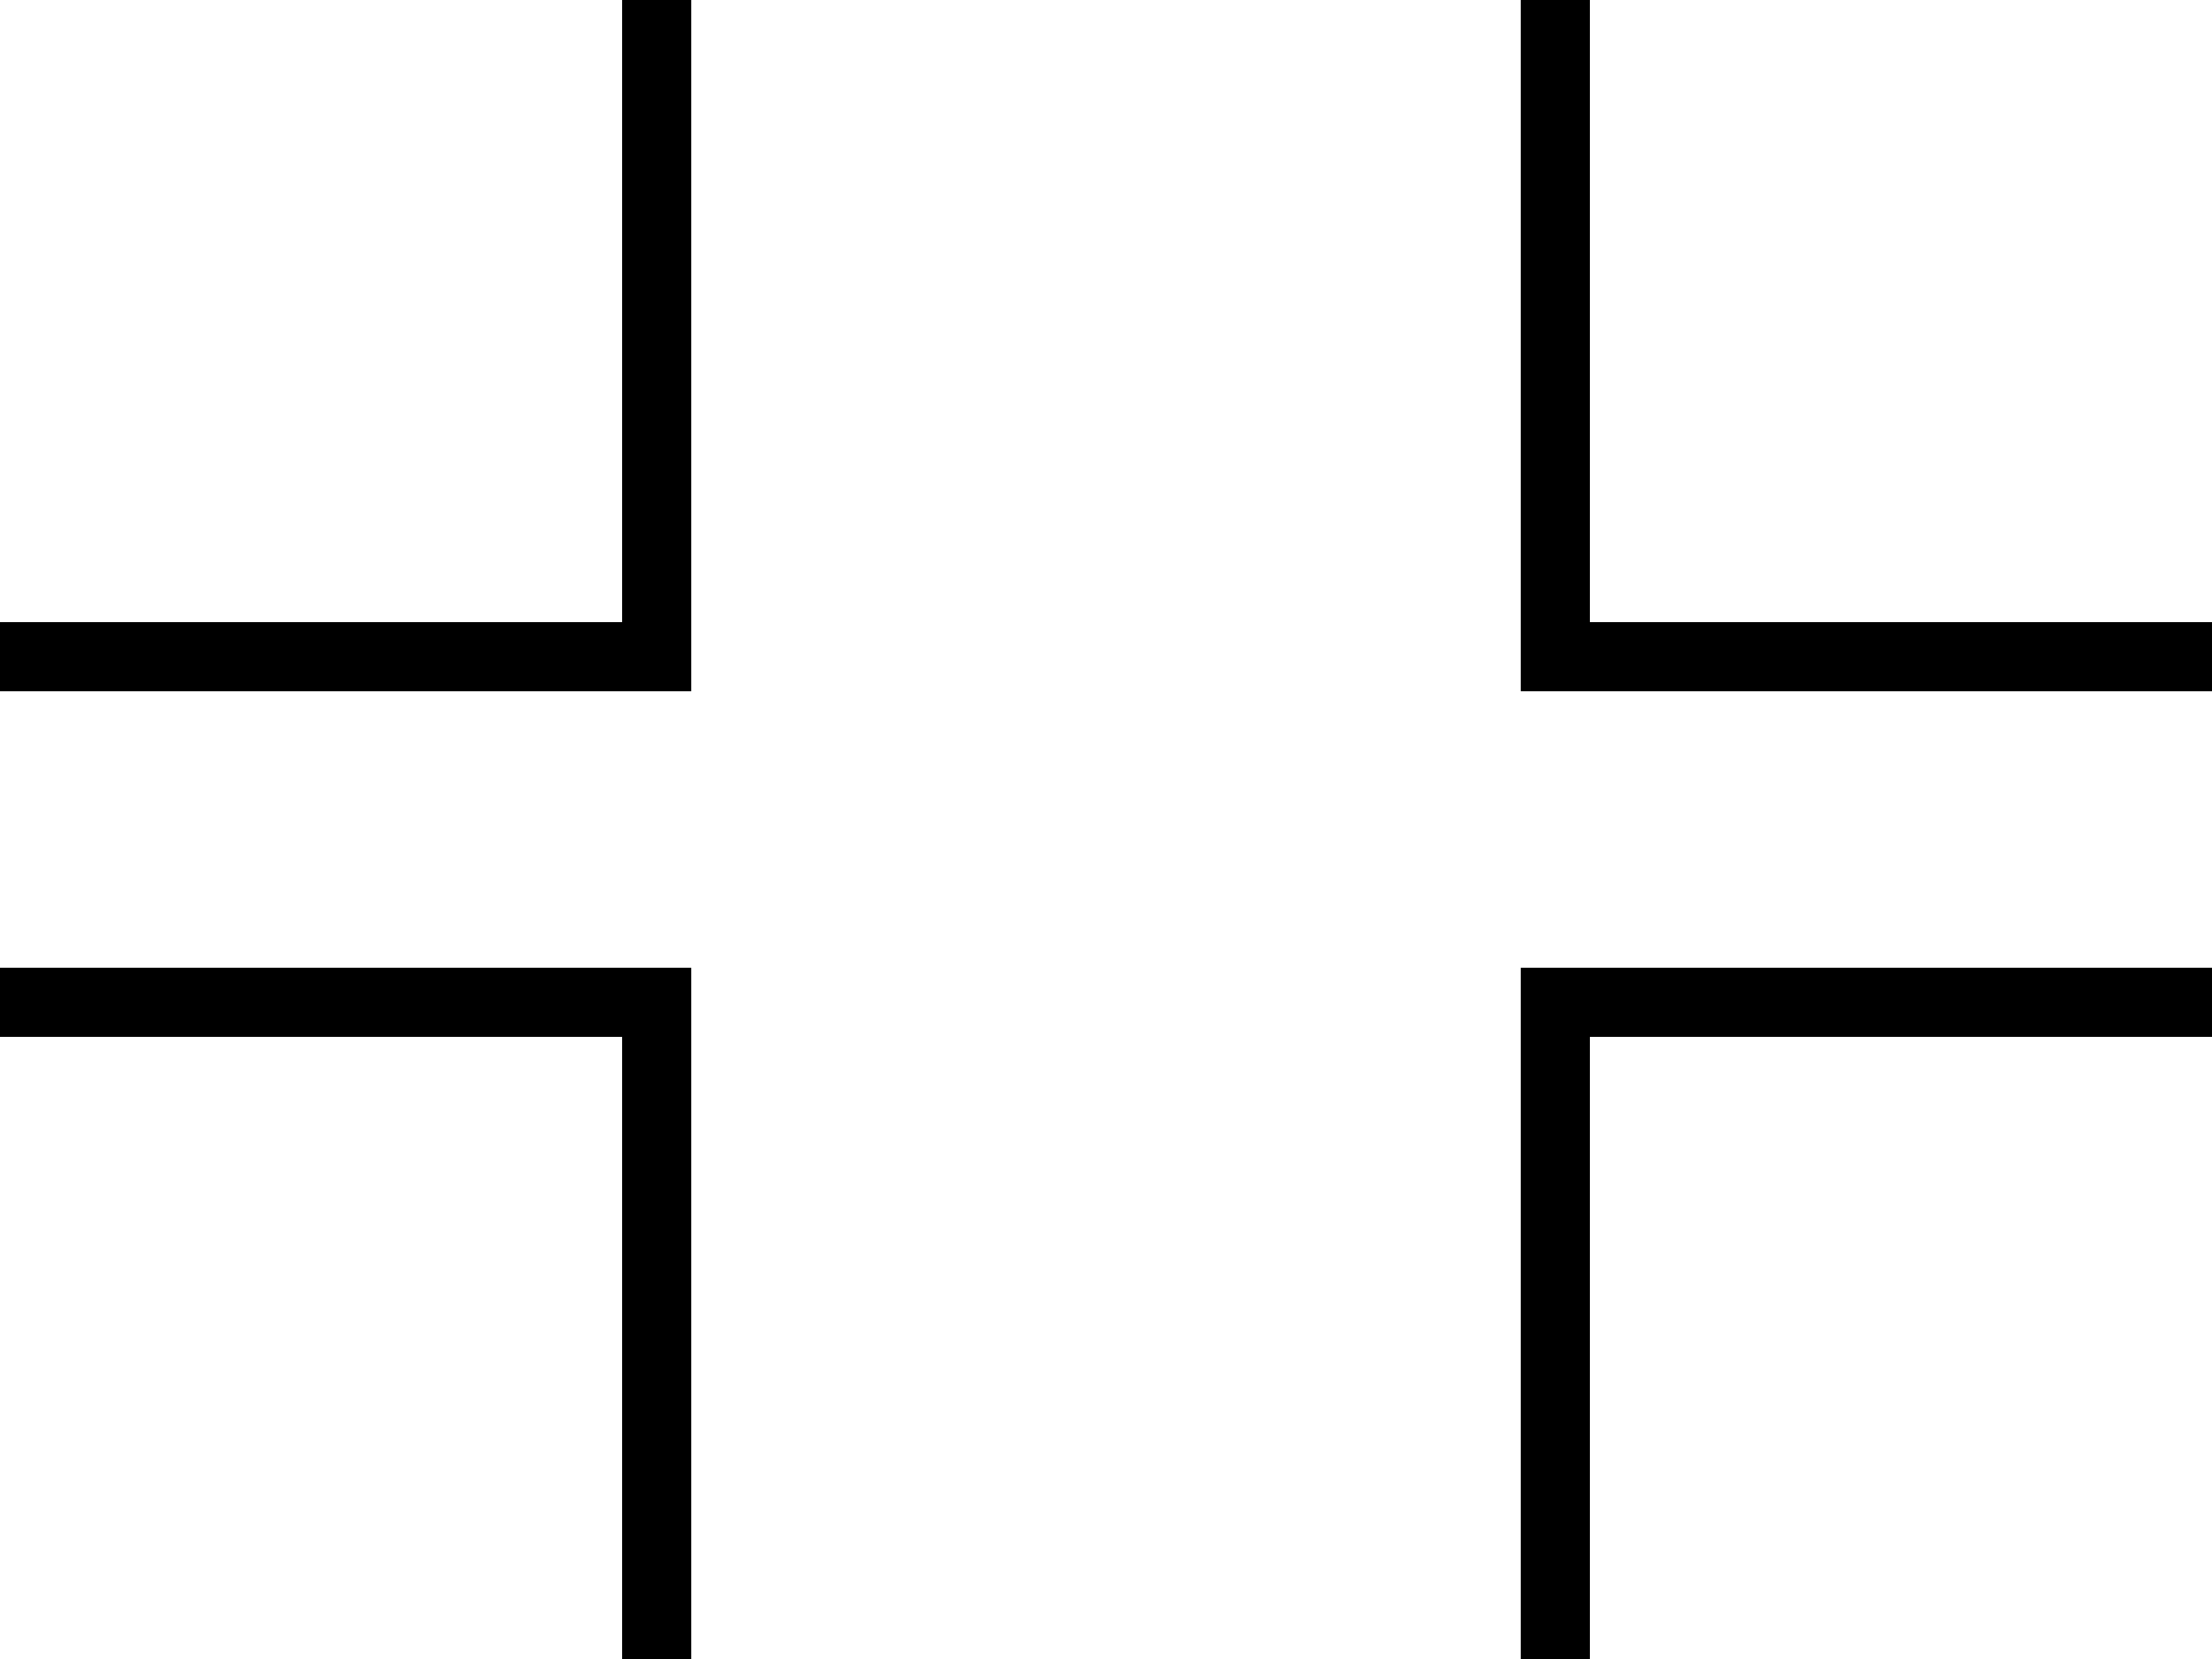 <svg xmlns="http://www.w3.org/2000/svg" viewBox="0 0 512 384">
  <path d="M 144 8 L 144 0 L 144 8 L 144 0 L 160 0 L 160 0 L 160 8 L 160 8 L 160 152 L 160 152 L 160 160 L 160 160 L 152 160 L 0 160 L 0 144 L 0 144 L 8 144 L 144 144 L 144 8 L 144 8 Z M 152 224 L 160 224 L 152 224 L 160 224 L 160 232 L 160 232 L 160 376 L 160 376 L 160 384 L 160 384 L 144 384 L 144 384 L 144 376 L 144 376 L 144 240 L 144 240 L 8 240 L 0 240 L 0 224 L 0 224 L 8 224 L 152 224 Z M 368 8 L 368 144 L 368 8 L 368 144 L 504 144 L 512 144 L 512 160 L 512 160 L 504 160 L 352 160 L 352 152 L 352 152 L 352 8 L 352 8 L 352 0 L 352 0 L 368 0 L 368 0 L 368 8 L 368 8 Z M 360 224 L 504 224 L 360 224 L 512 224 L 512 240 L 512 240 L 504 240 L 368 240 L 368 376 L 368 376 L 368 384 L 368 384 L 352 384 L 352 384 L 352 376 L 352 376 L 352 232 L 352 232 L 352 224 L 352 224 L 360 224 L 360 224 Z" />
</svg>